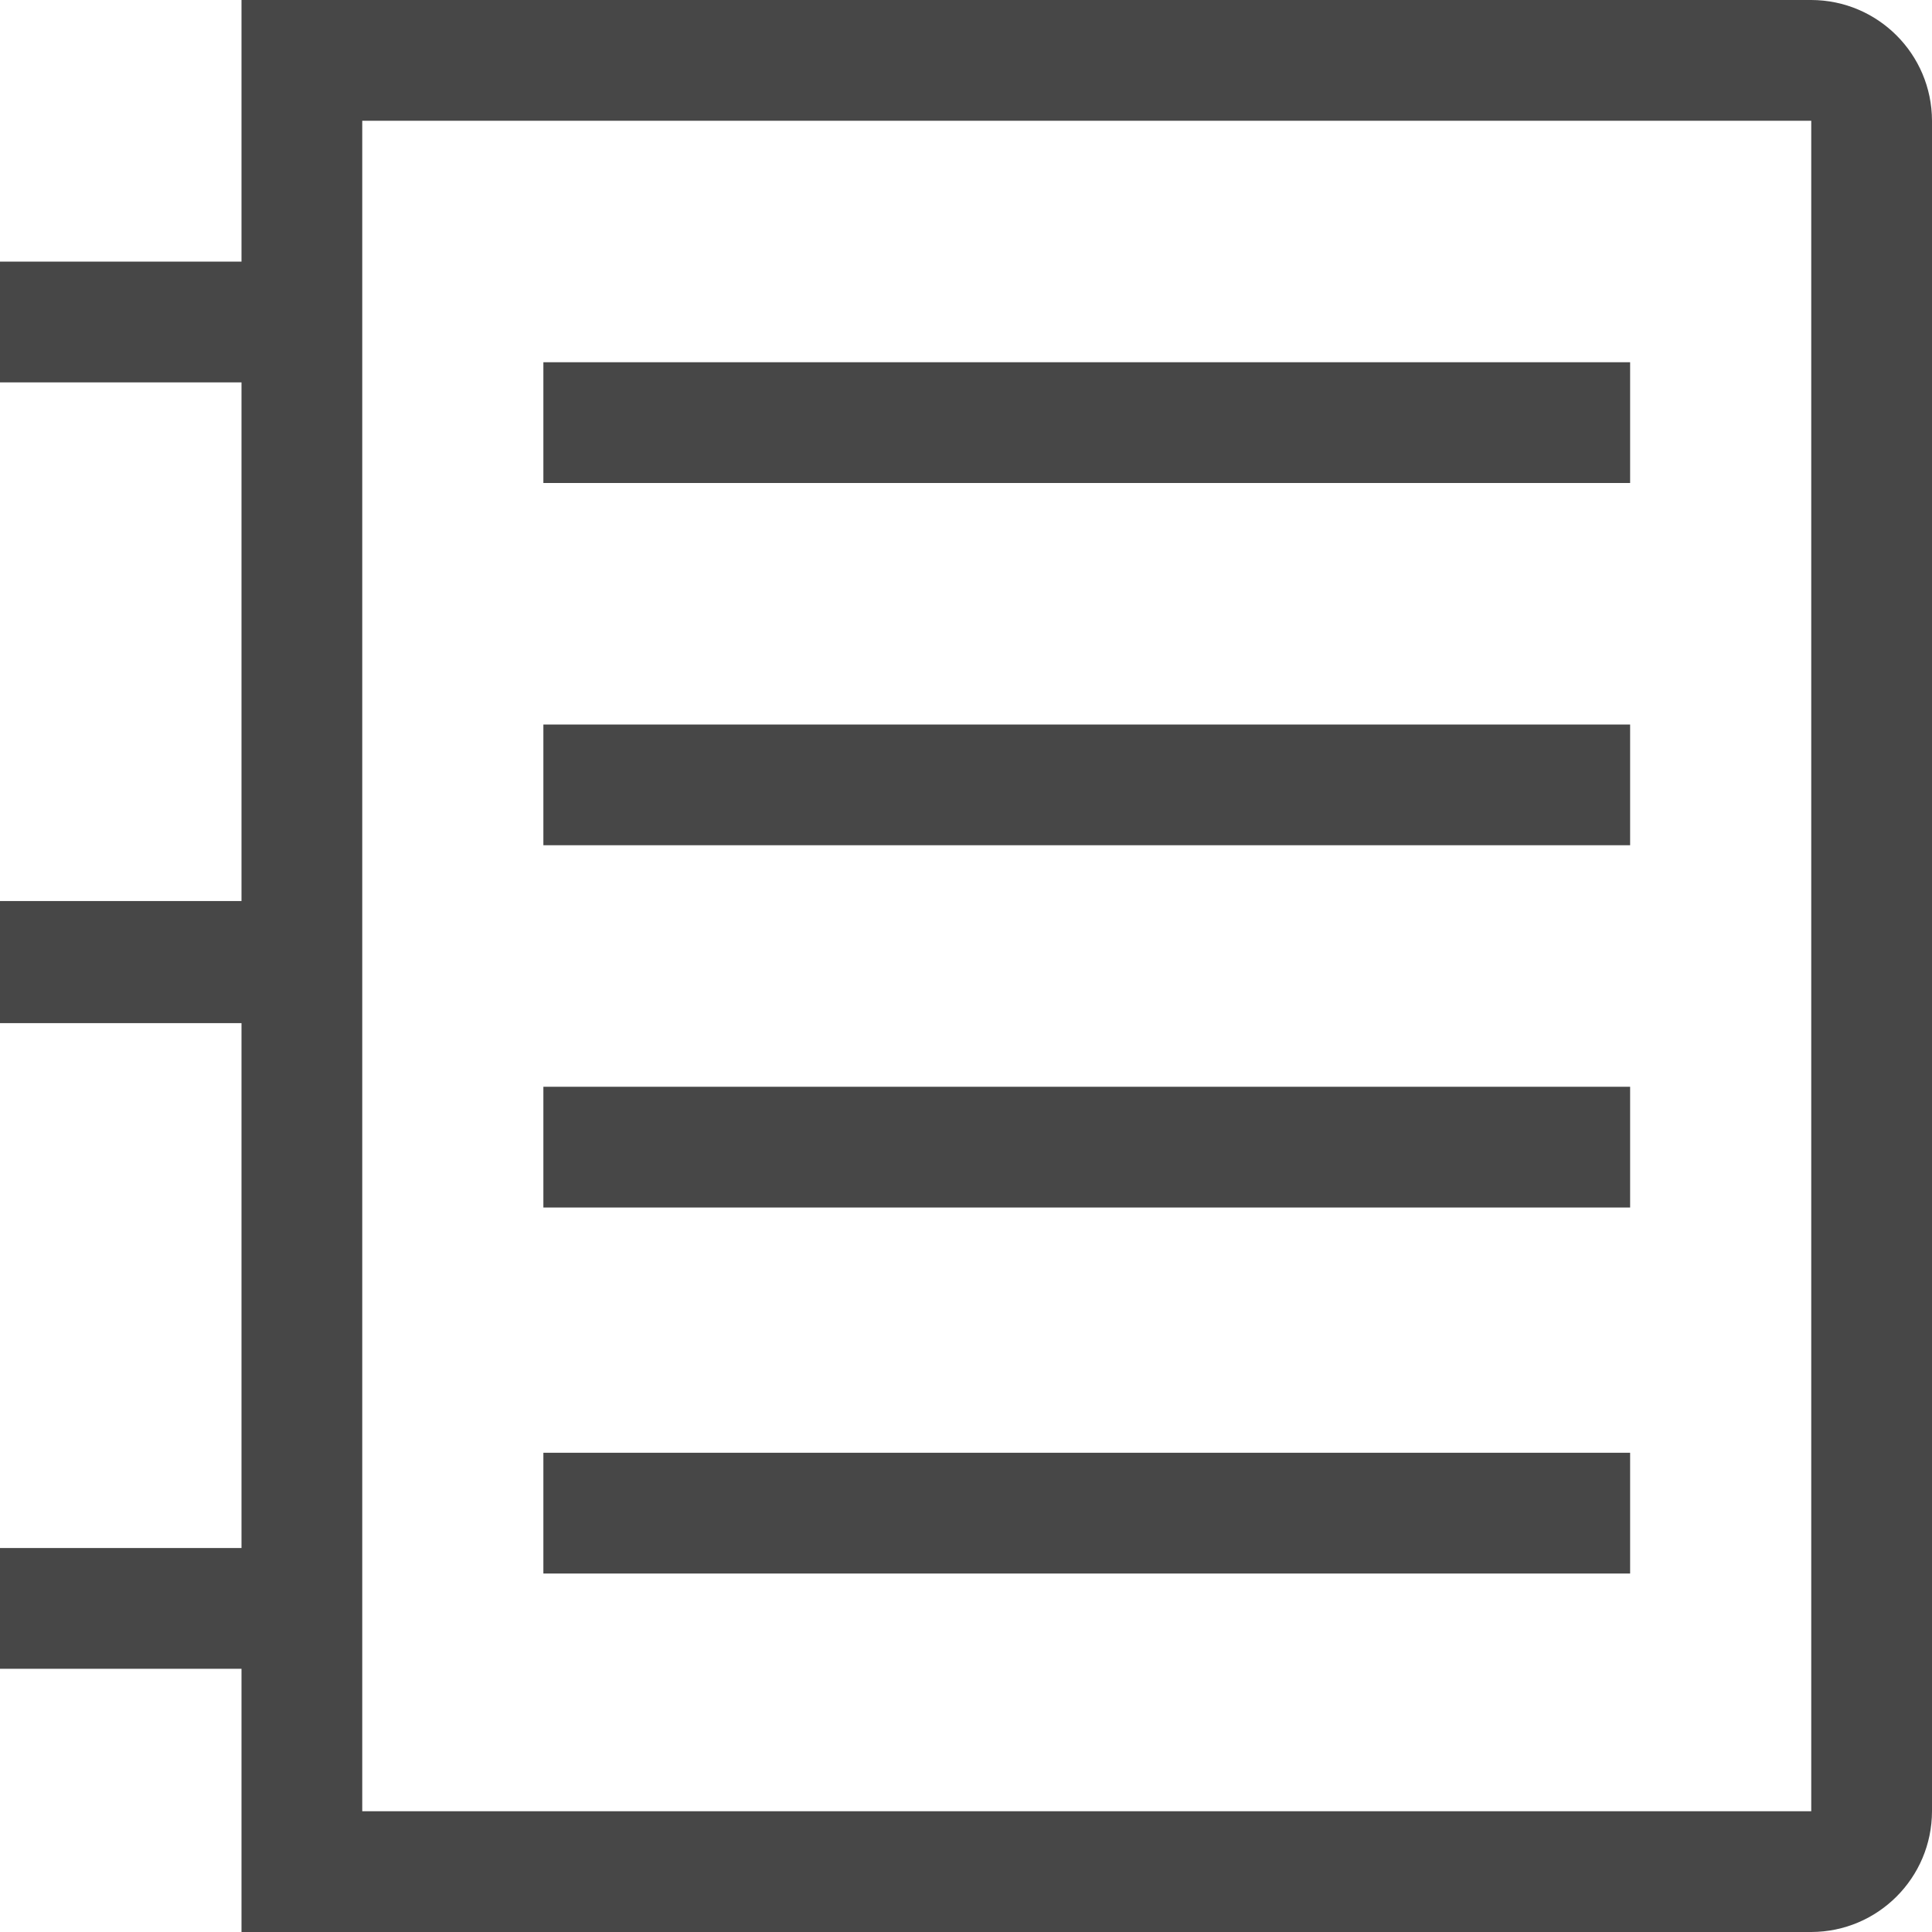 <?xml version="1.0" encoding="UTF-8"?>
<svg width="24px" height="24px" viewBox="0 0 24 24" version="1.1" xmlns="http://www.w3.org/2000/svg" xmlns:xlink="http://www.w3.org/1999/xlink">
    <title>Icon/Outline/notebook-outline</title>
    <g id="Icon/Outline/notebook-outline" stroke="none" stroke-width="1" fill="none" fill-rule="evenodd">
        <g id="Group" fill="#474747" fill-rule="nonzero">
            <g id="Outline">
                <path d="M22.5,0 C23.328,0.002 23.998,0.672 24,1.5 L24,1.5 L24,22.5 C23.998,23.328 23.328,23.998 22.5,24 L22.5,24 L3,24 L3,20.73 L0,20.73 L0,19.23 L3,19.23 L3,12.71 L0,12.71 L0,11.193 L3,11.193 L3,4.75 L0,4.75 L0,3.25 L3,3.25 L3,0 Z M22.5,1.5 L4.5,1.5 L4.5,22.5 L22.5,22.5 L22.5,1.5 Z M20.25,18.047 L20.25,19.547 L6.75,19.547 L6.75,18.047 L20.25,18.047 Z M20.25,13.5 L20.25,15 L6.75,15 L6.75,13.5 L20.25,13.5 Z M20.25,9 L20.25,10.5 L6.75,10.5 L6.75,9 L20.25,9 Z M20.25,4.5 L20.25,6 L6.75,6 L6.75,4.5 L20.25,4.5 Z" id="Combined-Shape"></path>
            </g>
        </g>
    </g>
</svg>
